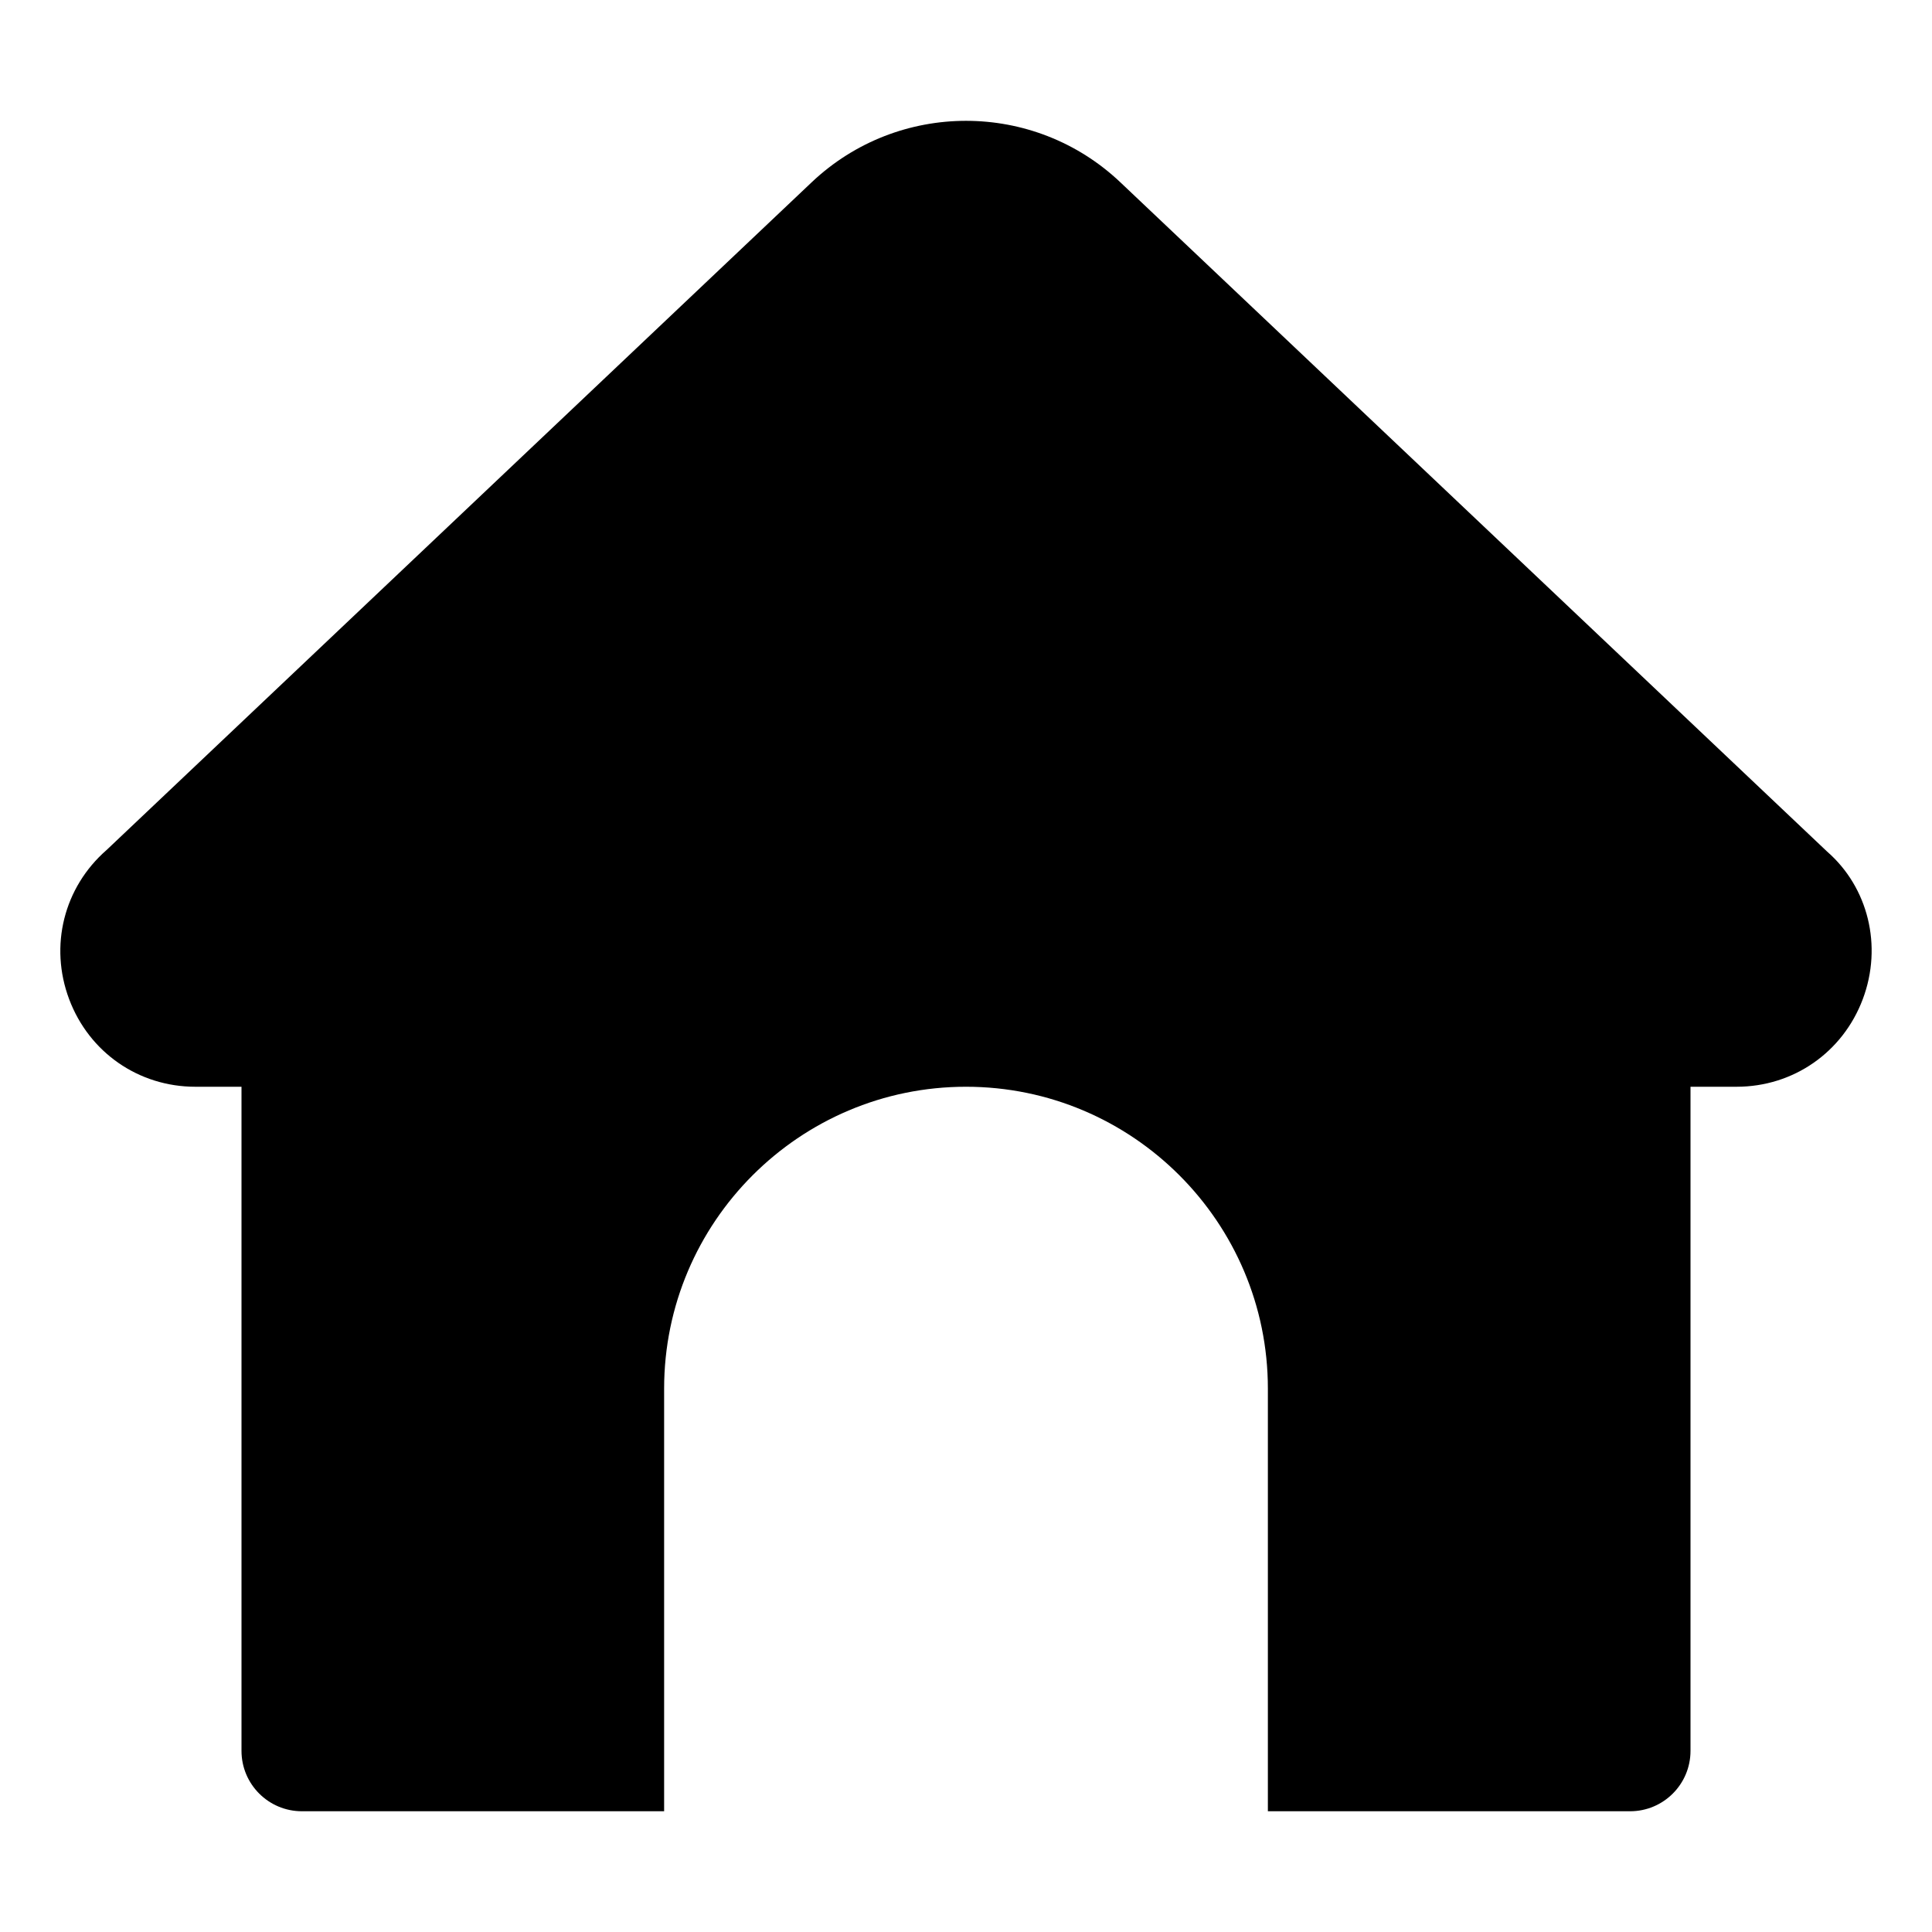<svg enable-background="new 0 0 32 32" viewBox="0 0 32 32" xmlns="http://www.w3.org/2000/svg"><path d="m30.854 16.548c-.331.882-1.151 1.452-2.09 1.452h-.764v11c0 .552-.448 1-1 1h-6v-7c0-2.757-2.243-5-5-5s-5 2.243-5 5v7h-6c-.552 0-1-.448-1-1v-11h-.765c-.939 0-1.759-.569-2.09-1.451s-.088-1.852.62-2.47l11.679-11.06c1.434-1.357 3.679-1.357 5.112 0l11.707 11.086c.678.591.922 1.561.591 2.443z"/></svg>